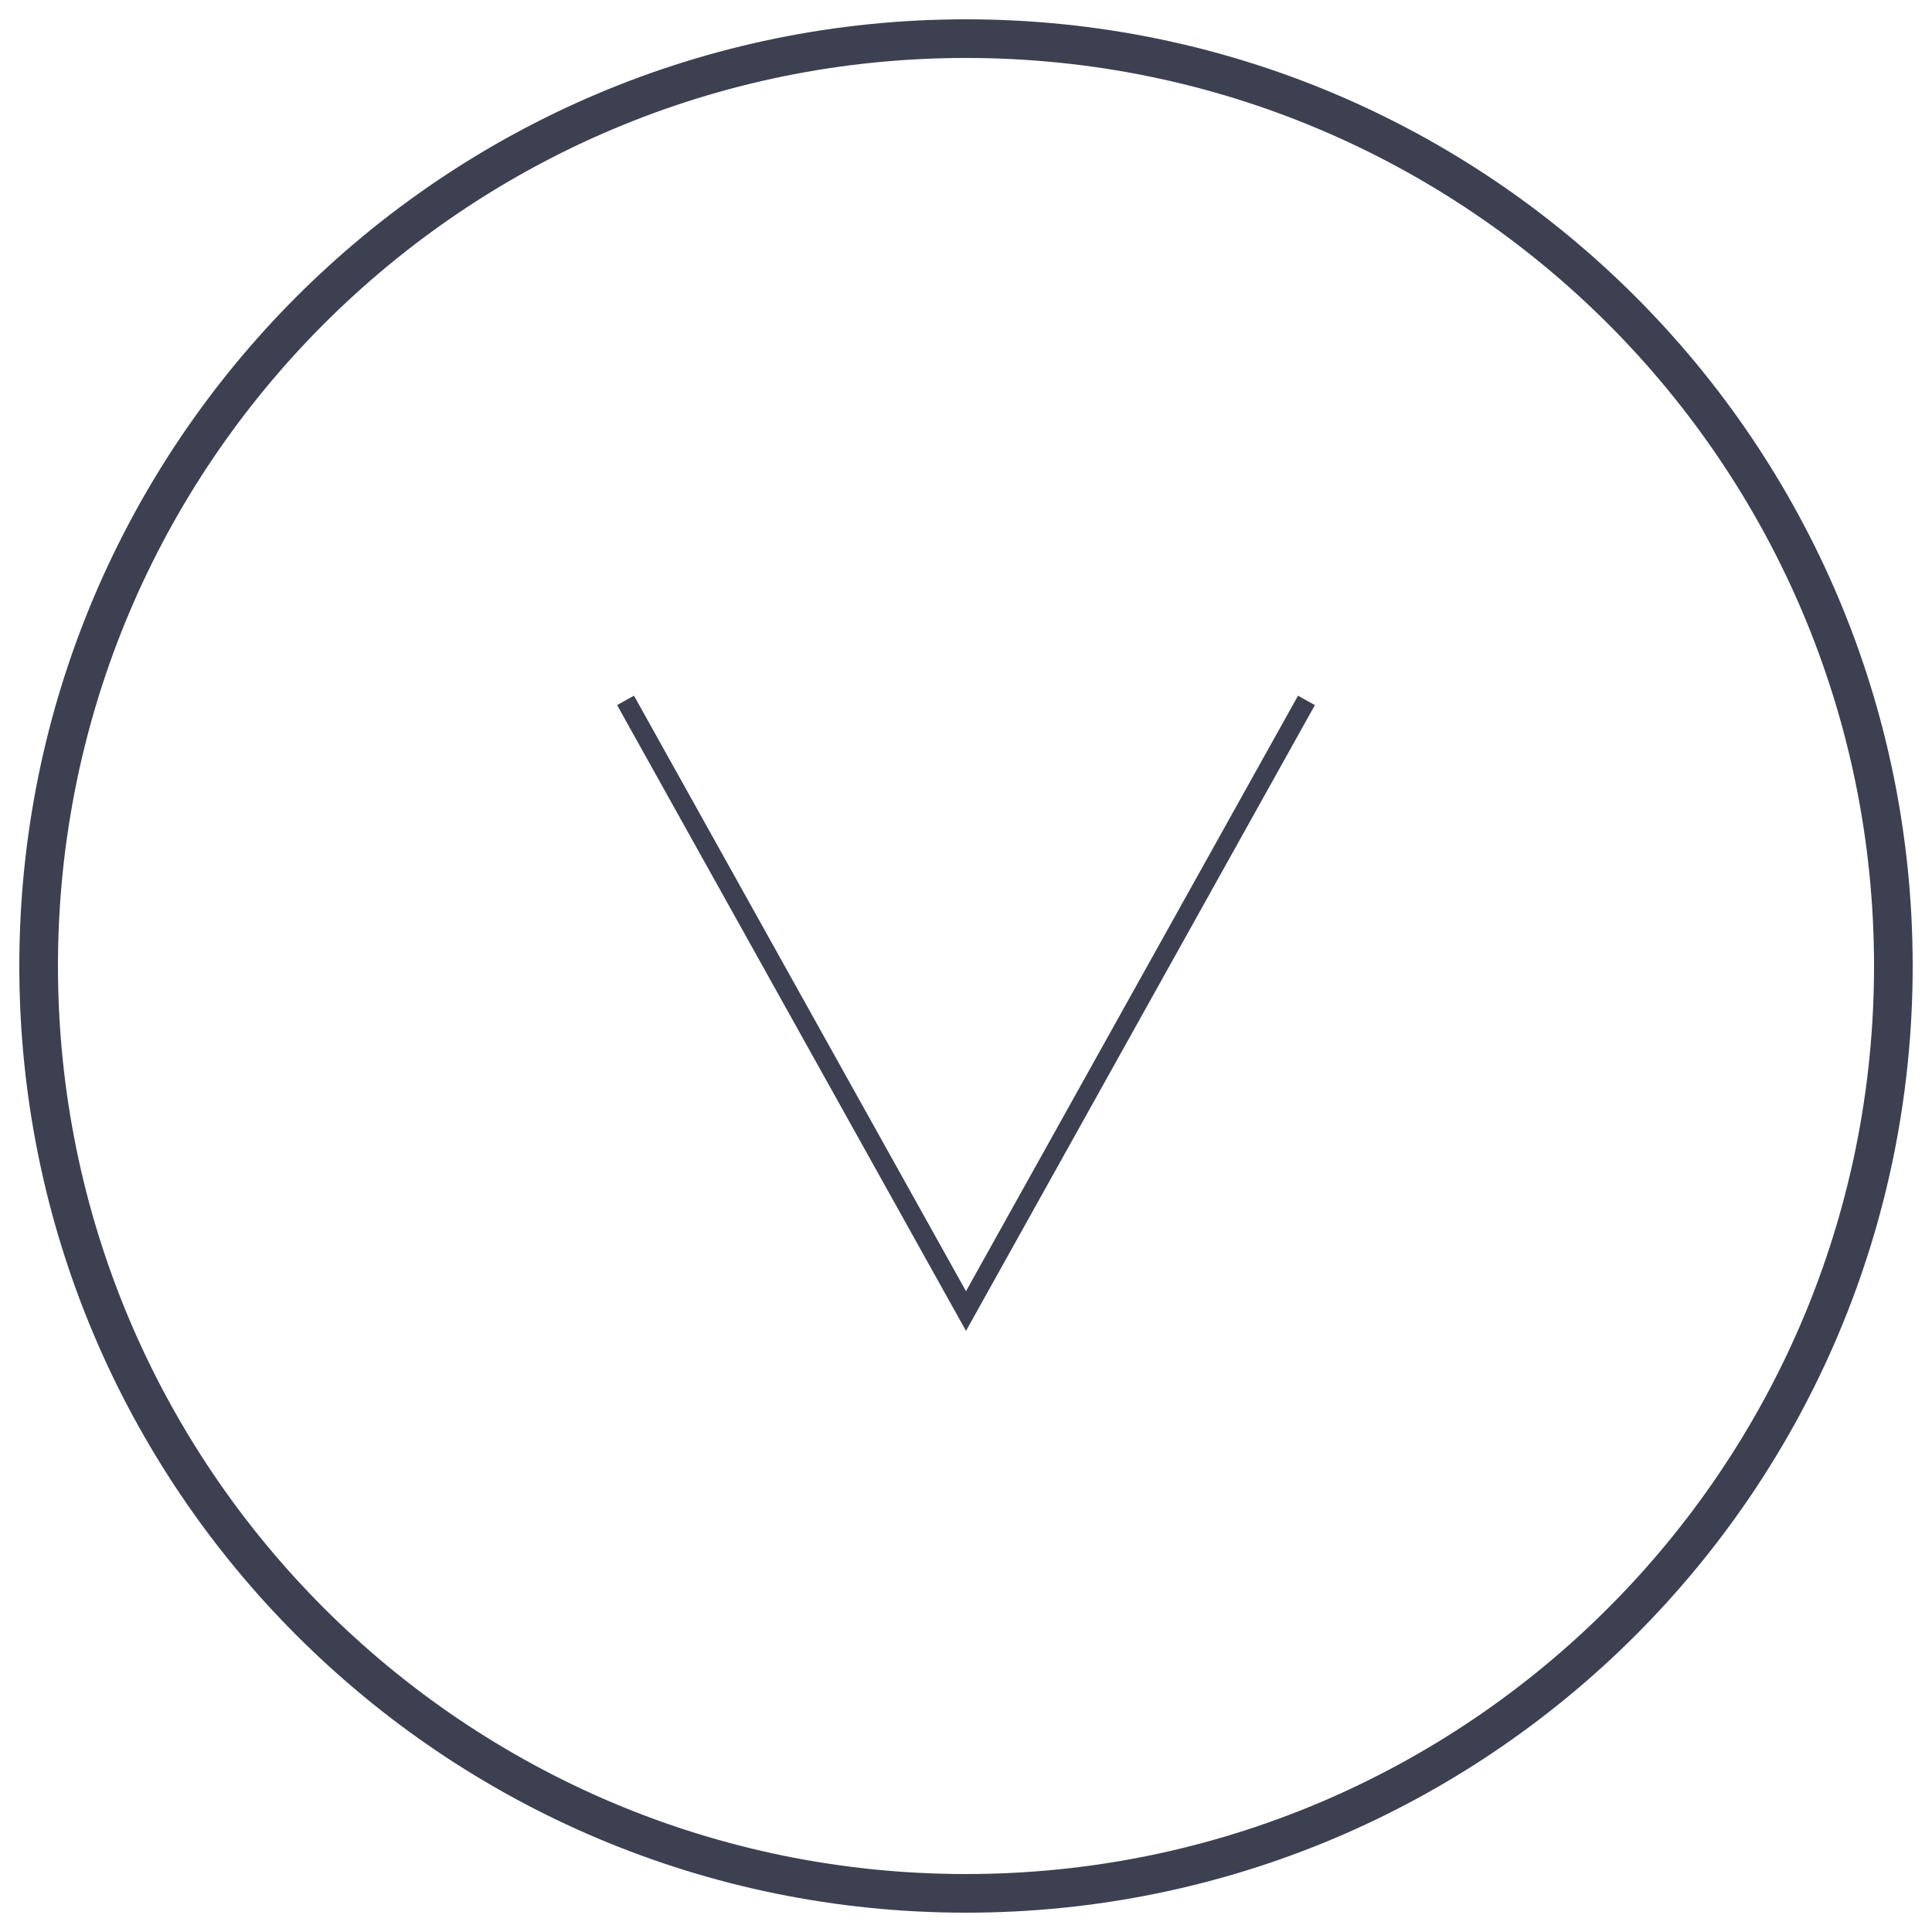 <?xml version="1.0" encoding="utf-8"?>
<svg width="50" height="50" viewBox="0 0 50 50" fill="none" xmlns="http://www.w3.org/2000/svg">
  <path d="M25 49C38.255 49 49 38.255 49 25C49 11.745 38.255 1 25 1C11.745 1 1 11.745 1 25C1 38.255 11.745 49 25 49Z" stroke-miterlimit="10" style="stroke: rgb(61, 64, 81); paint-order: fill;"/>
  <path d="M 33.811 33.93 L 25 18.126 L 16.189 33.93" stroke-width="0.5" style="stroke: rgb(61, 64, 81); paint-order: fill;" transform="matrix(-1, 0, 0, -1, 50, 52.056)"/>
</svg>